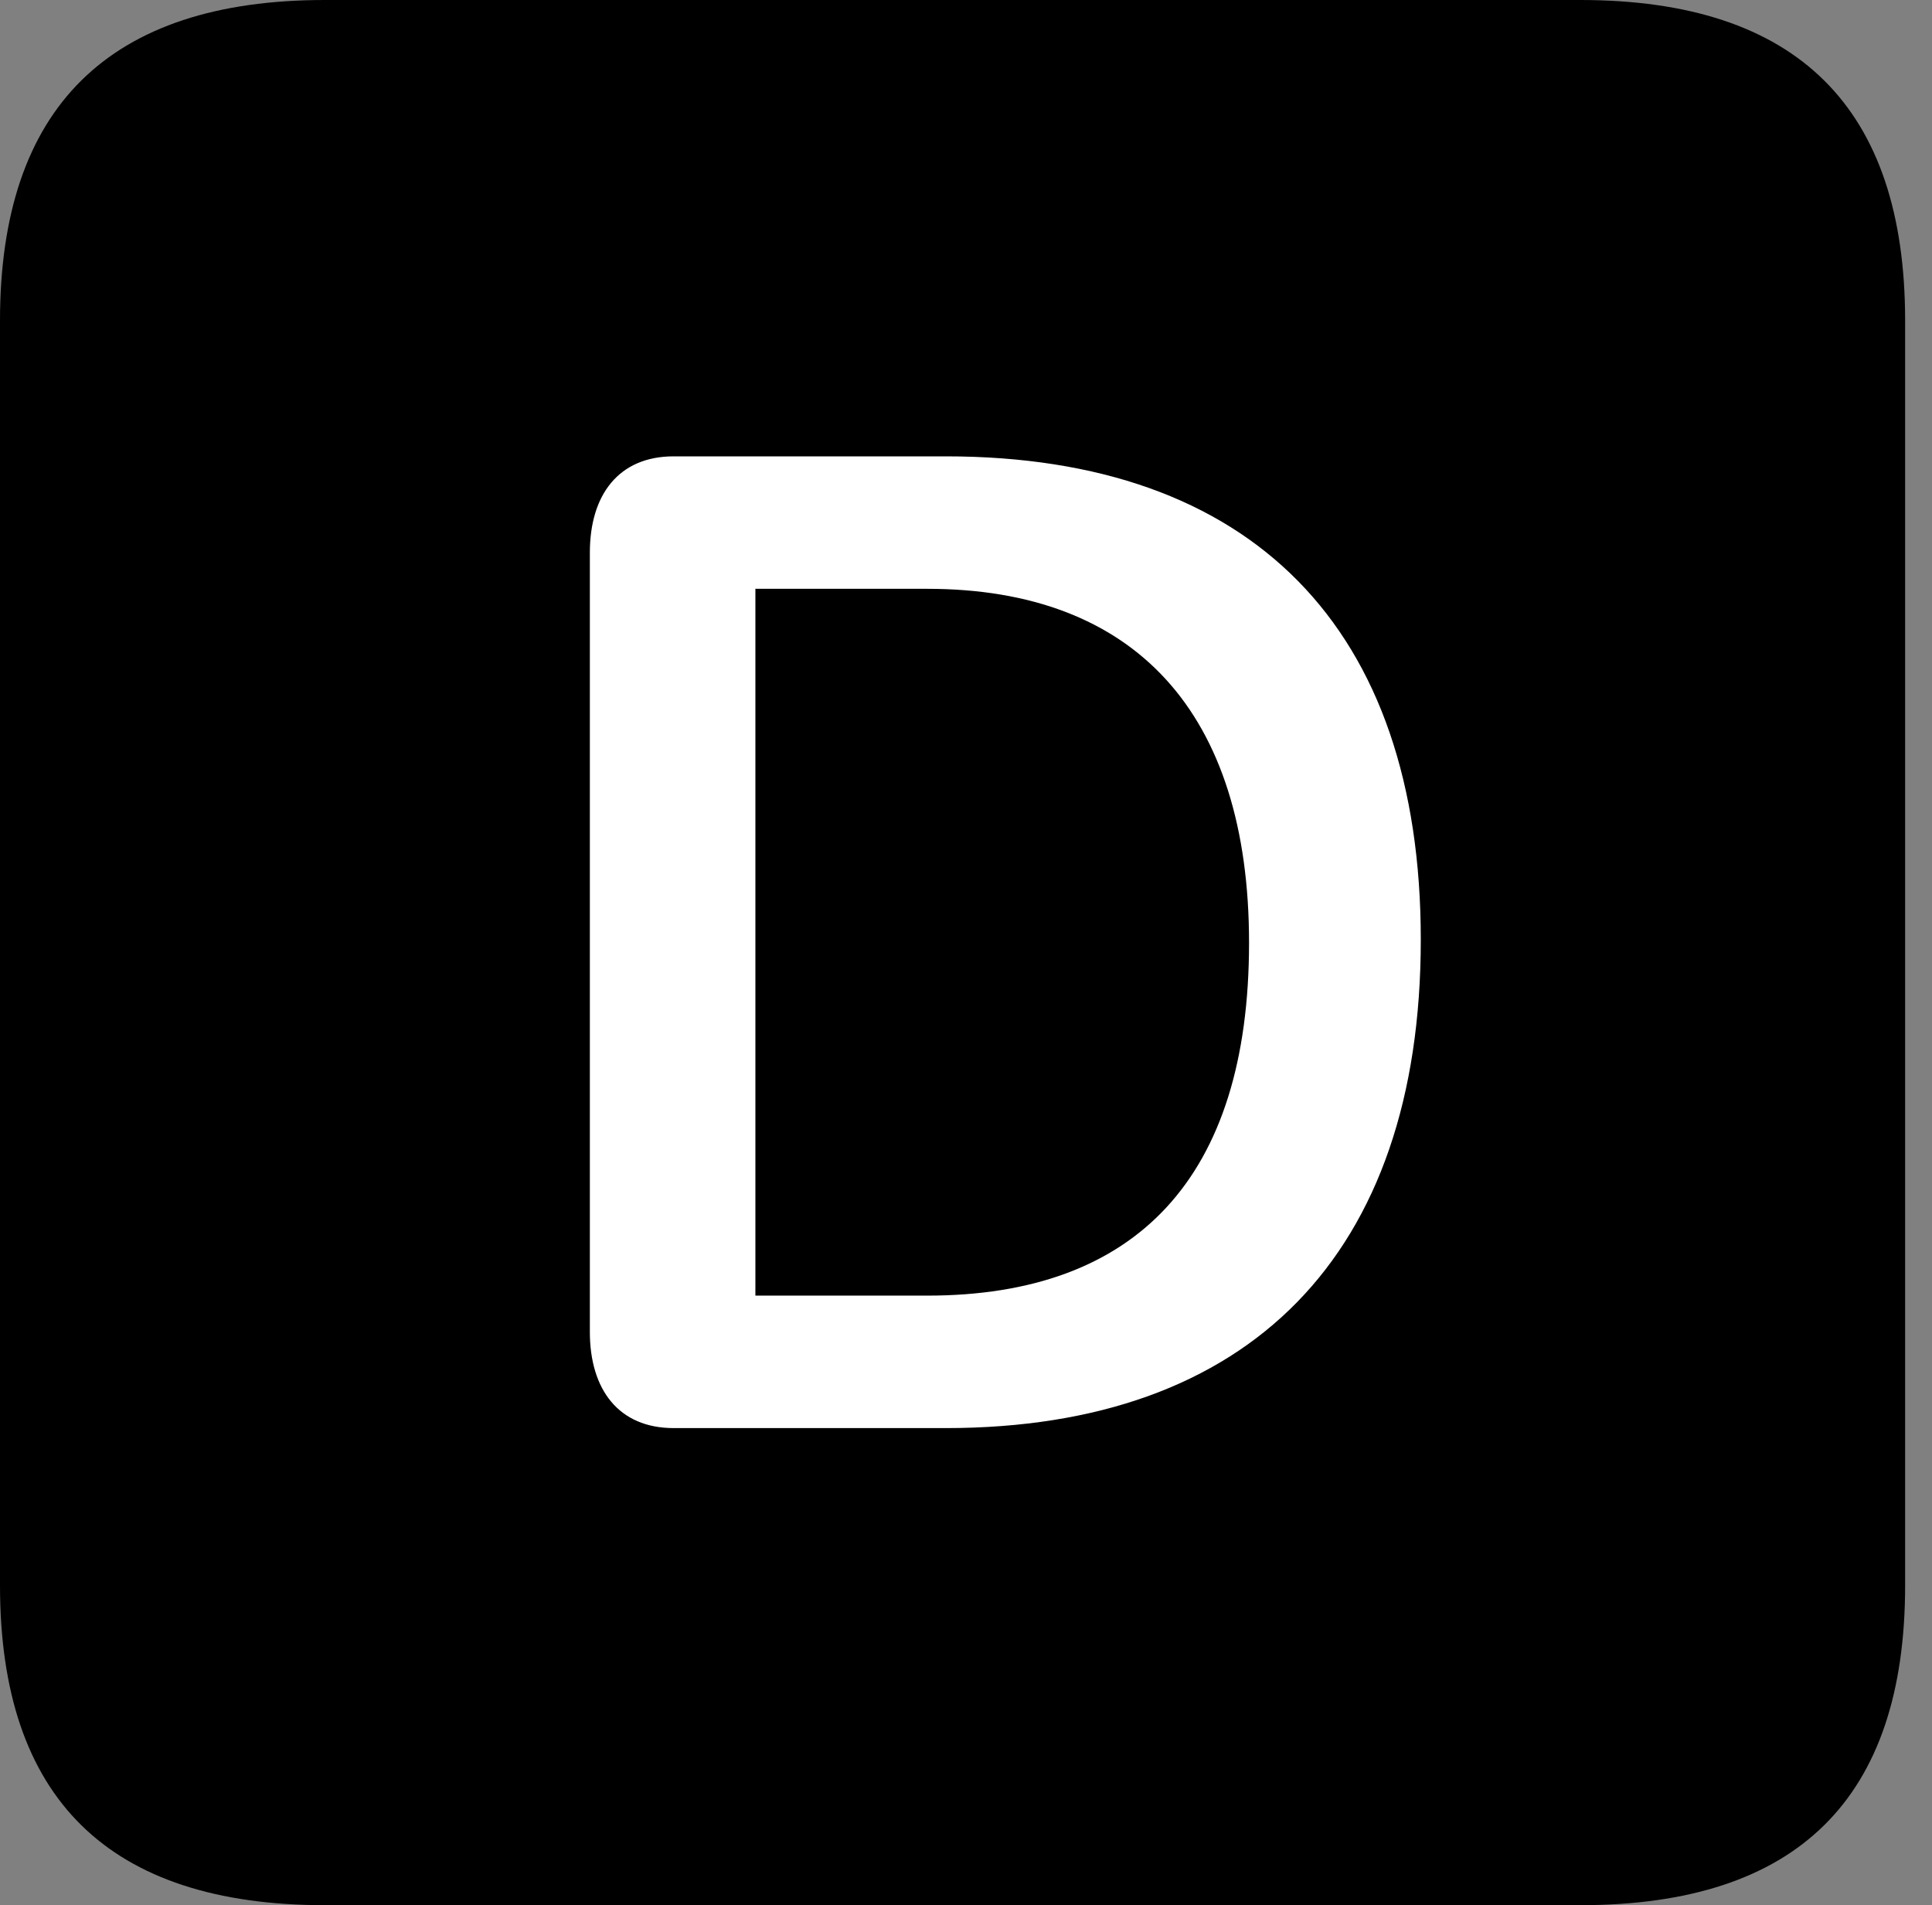 <svg version="1.1" xmlns="http://www.w3.org/2000/svg" xmlns:xlink="http://www.w3.org/1999/xlink" viewBox="0 0 25.525 25.17">
 <rect x="0" y="0" width="25.525" height="25.17" fill="#808080" stroke="none"/>
 <g>
  
  <path d="M4.293 25.17L20.877 25.17C23.748 25.17 25.17 23.762 25.17 20.945L25.17 4.238C25.17 1.422 23.748 0 20.877 0L4.293 0C1.436 0 0 1.422 0 4.238L0 20.945C0 23.762 1.436 25.17 4.293 25.17Z" style="fill:hsl(0 0 0/0.85)"></path>
  <path d="M8.9 18.867C8.176 18.867 7.793 18.361 7.793 17.596L7.793 7.301C7.793 6.535 8.176 6.029 8.9 6.029L12.496 6.029C16.543 6.029 18.771 8.299 18.771 12.414C18.771 16.584 16.502 18.867 12.496 18.867ZM9.98 17.117L12.25 17.117C15.012 17.117 16.502 15.559 16.502 12.455C16.502 9.42 14.998 7.779 12.25 7.779L9.98 7.779Z" style="fill:white"></path>
 </g>
</svg>